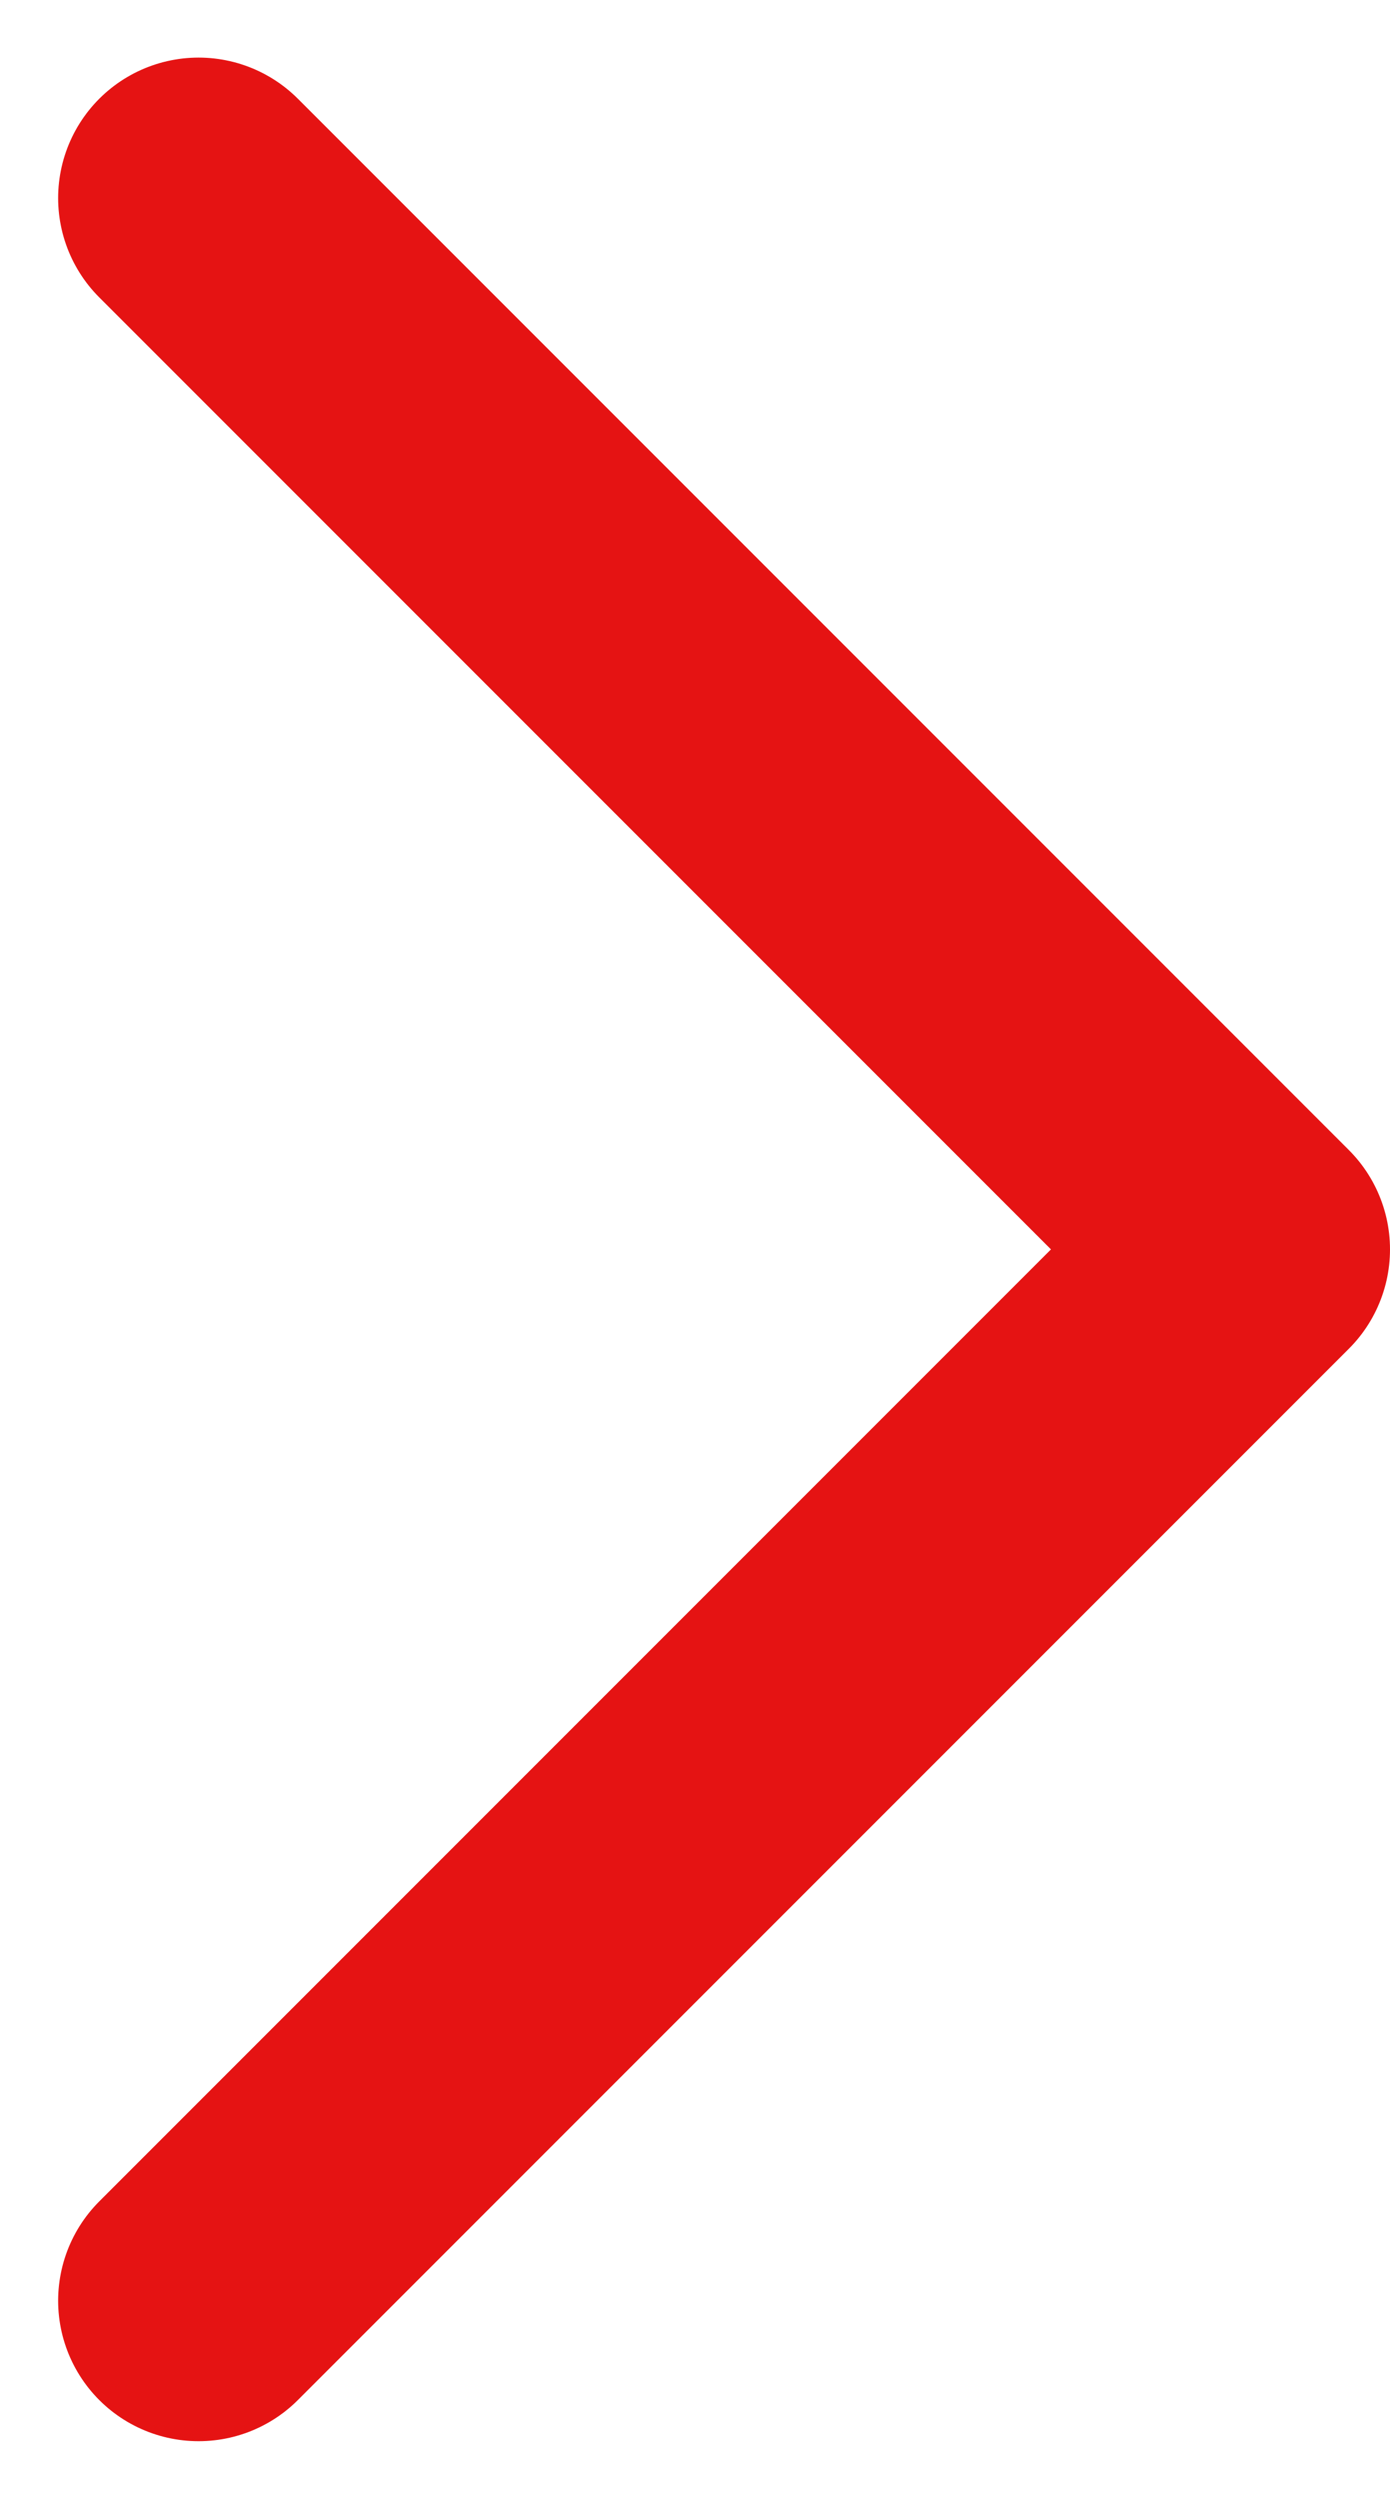 <svg xmlns="http://www.w3.org/2000/svg" width="4.949" height="8.898" viewBox="0 0 4.949 8.898">
  <g id="Carousel_Arrow_Right" data-name="Carousel Arrow Right" transform="translate(0.707 0.707)">
    <path id="Path_146" data-name="Path 146" d="M1334.941,634.6l3.742,3.742-3.742,3.742" transform="translate(-1334.941 -634.602)" fill="none" stroke="#E51313" stroke-linecap="round" stroke-linejoin="round" stroke-width="1"/>
  </g>
</svg>

